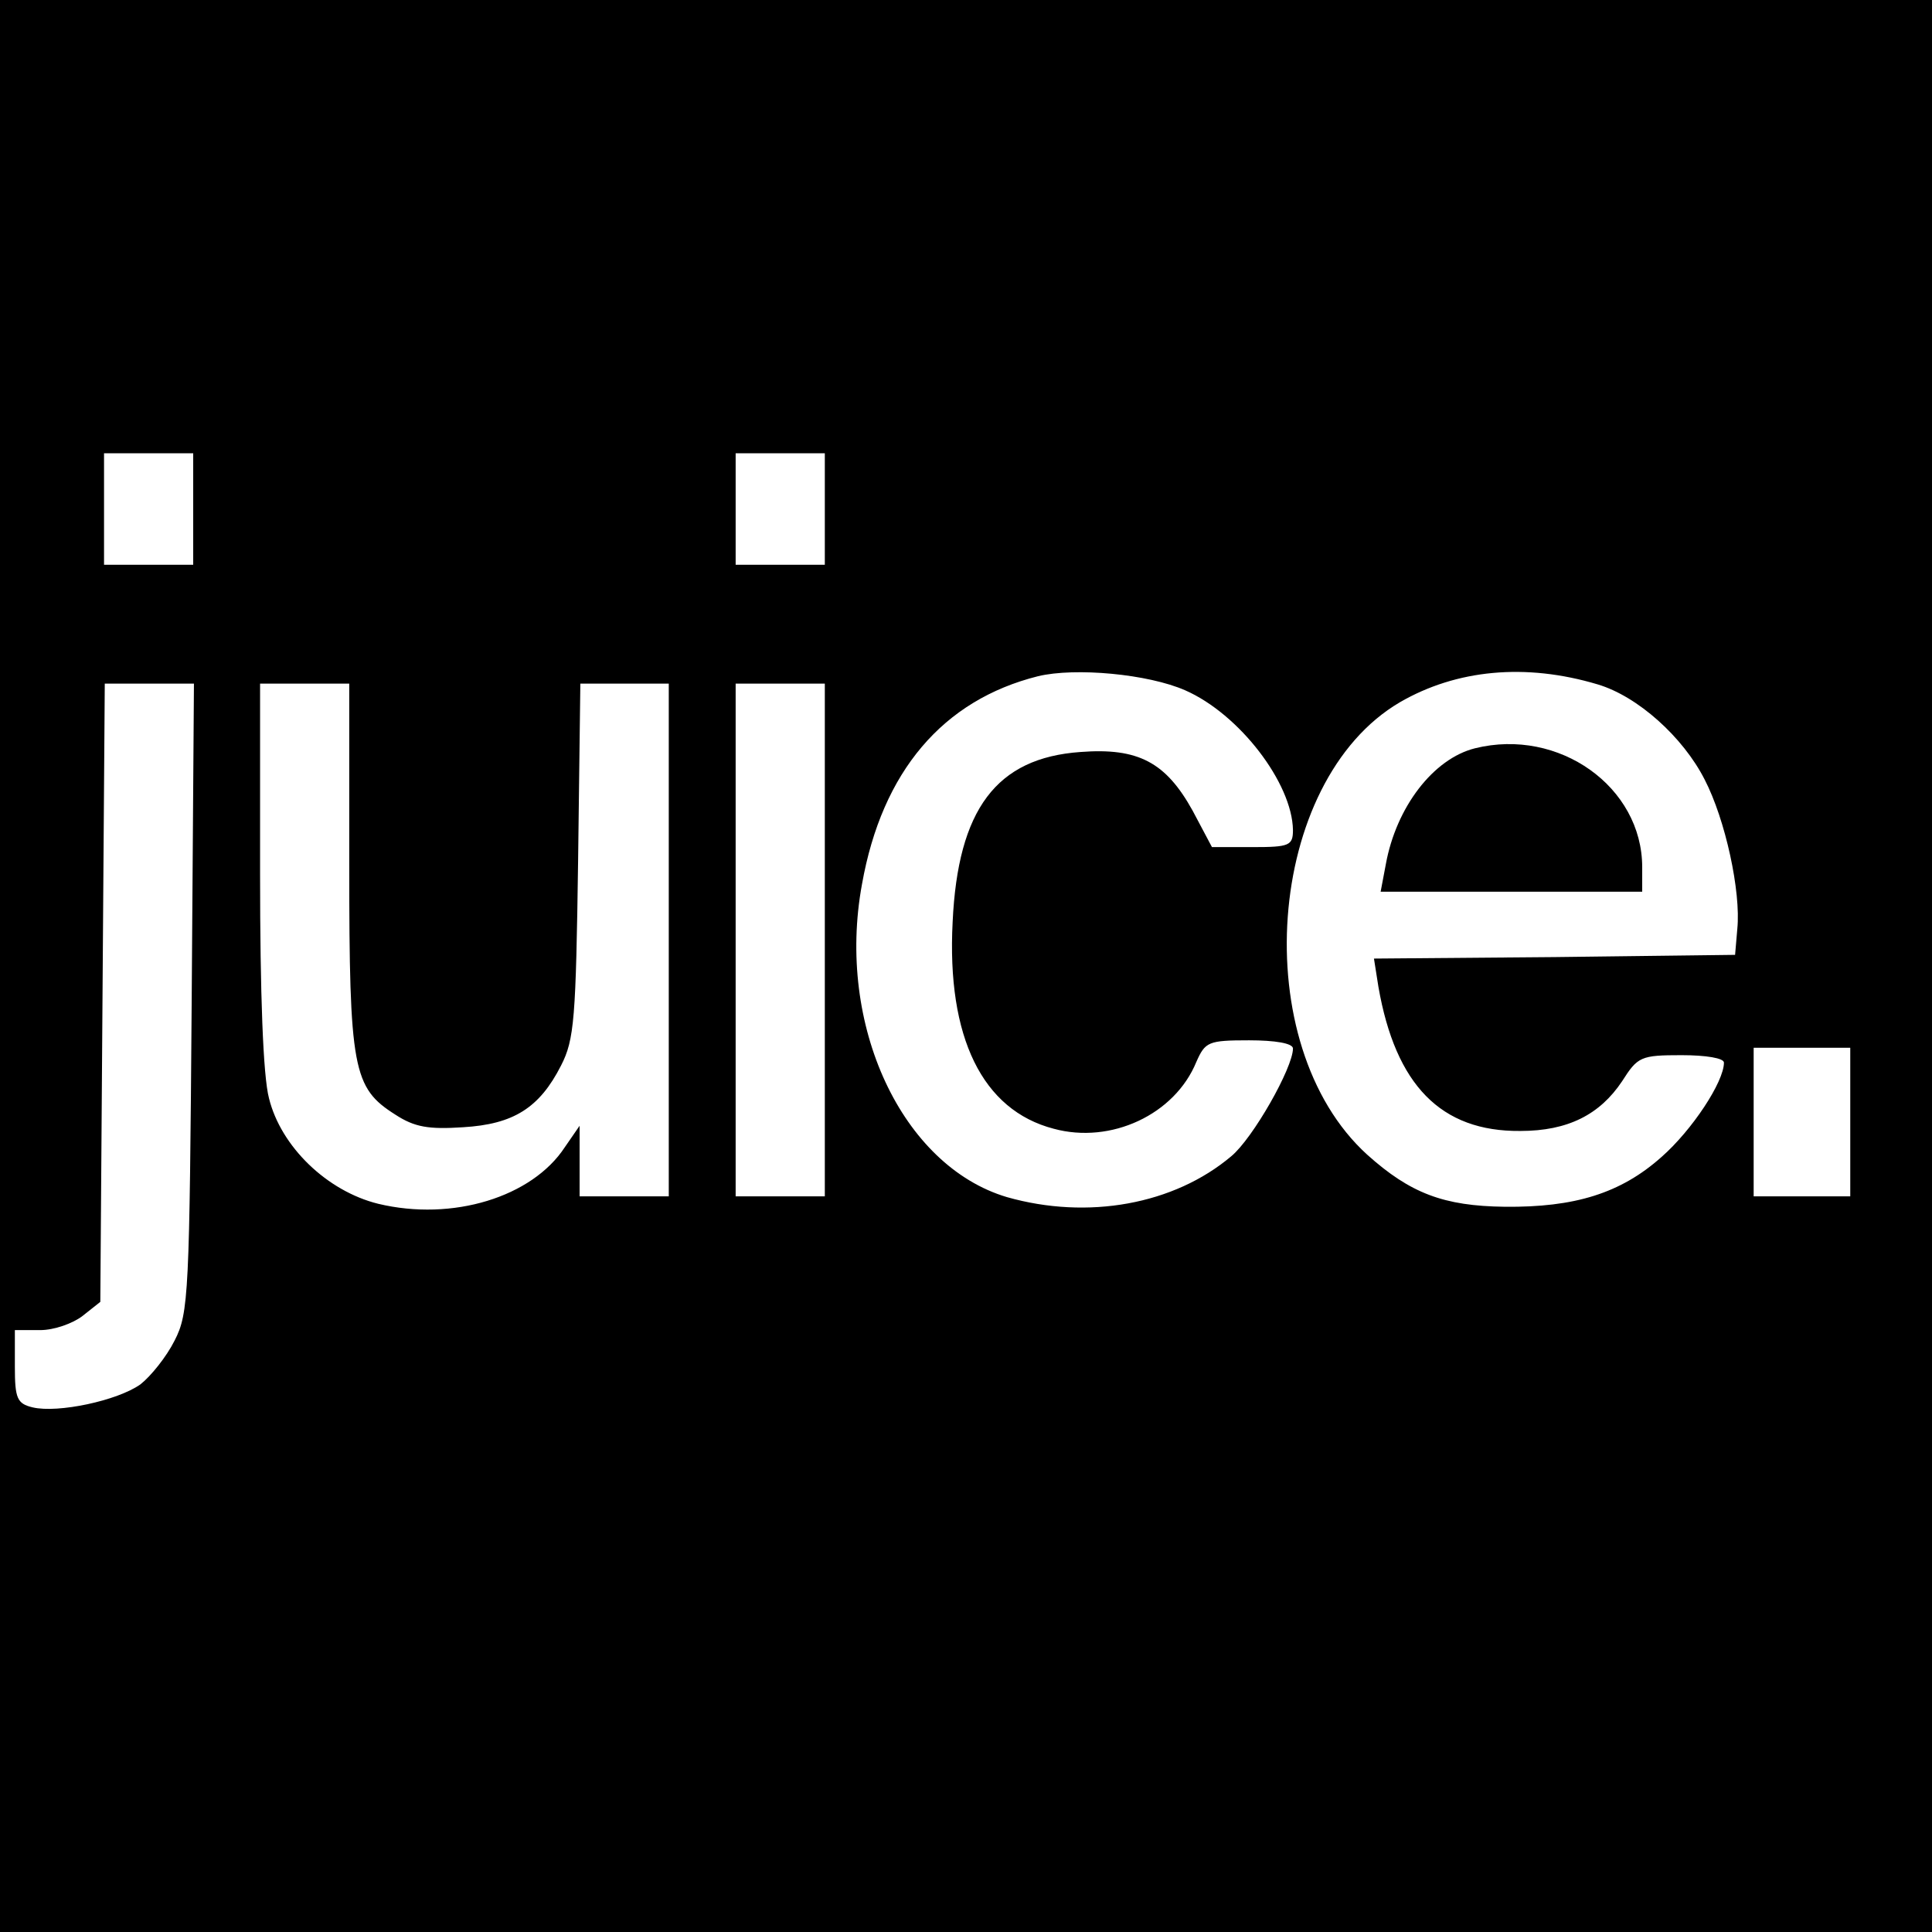<?xml version="1.0" standalone="no"?>
<!DOCTYPE svg PUBLIC "-//W3C//DTD SVG 20010904//EN"
 "http://www.w3.org/TR/2001/REC-SVG-20010904/DTD/svg10.dtd">
<svg version="1.0" xmlns="http://www.w3.org/2000/svg"
 width="260pt" height="260pt" viewBox="0 0 260 260"
 preserveAspectRatio="xMidYMid meet">
<g transform="translate(0,260) scale(0.1,-0.1)"
fill="#000000" stroke="none">
<path d="M0 1300 l0 -1300 1300 0 1300 0 0 1300 0 1300 -1300 0 -1300 0 0
-1300z m260 615 l0 -75 -60 0 -60 0 0 75 0 75 60 0 60 0 0 -75z m850 0 l0 -75
-60 0 -60 0 0 75 0 75 60 0 60 0 0 -75z m485 -244 c73 -32 144 -125 145 -188
0 -21 -5 -23 -54 -23 l-55 0 -26 49 c-36 65 -73 85 -151 79 -113 -8 -165 -77
-172 -229 -8 -155 40 -253 136 -278 77 -21 163 19 192 90 12 27 16 29 71 29
35 0 59 -4 59 -11 0 -26 -54 -121 -83 -145 -77 -65 -193 -86 -302 -55 -141 42
-230 231 -195 421 27 152 109 248 237 280 50 12 148 3 198 -19z m555 8 c54
-16 115 -71 144 -128 28 -54 49 -151 44 -201 l-3 -35 -243 -3 -243 -2 6 -38
c23 -132 84 -195 191 -194 64 0 107 22 137 67 21 33 25 35 80 35 33 0 57 -4
57 -10 0 -26 -43 -91 -84 -127 -55 -49 -117 -68 -211 -67 -82 1 -127 18 -185
70 -163 148 -137 503 44 609 76 44 169 53 266 24z m-1892 -421 c-3 -400 -4
-425 -23 -462 -11 -22 -32 -48 -46 -59 -31 -22 -111 -39 -145 -31 -21 5 -24
12 -24 55 l0 49 34 0 c19 0 44 9 57 19 l24 19 3 416 3 416 60 0 60 0 -3 -422z
m212 177 c0 -274 5 -299 62 -335 26 -17 45 -20 91 -17 68 4 103 26 132 83 18
35 20 63 23 277 l3 237 60 0 59 0 0 -345 0 -345 -60 0 -60 0 0 48 0 47 -20
-29 c-44 -67 -151 -100 -251 -76 -69 17 -131 77 -147 142 -8 30 -12 141 -12
302 l0 256 60 0 60 0 0 -245z m640 -100 l0 -345 -60 0 -60 0 0 345 0 345 60 0
60 0 0 -345z m1380 -245 l0 -100 -65 0 -65 0 0 100 0 100 65 0 65 0 0 -100z"/>
<path d="M1985 1593 c-56 -14 -106 -79 -120 -156 l-7 -37 176 0 176 0 0 33 c0
108 -112 188 -225 160z"/>
</g>
</svg>
